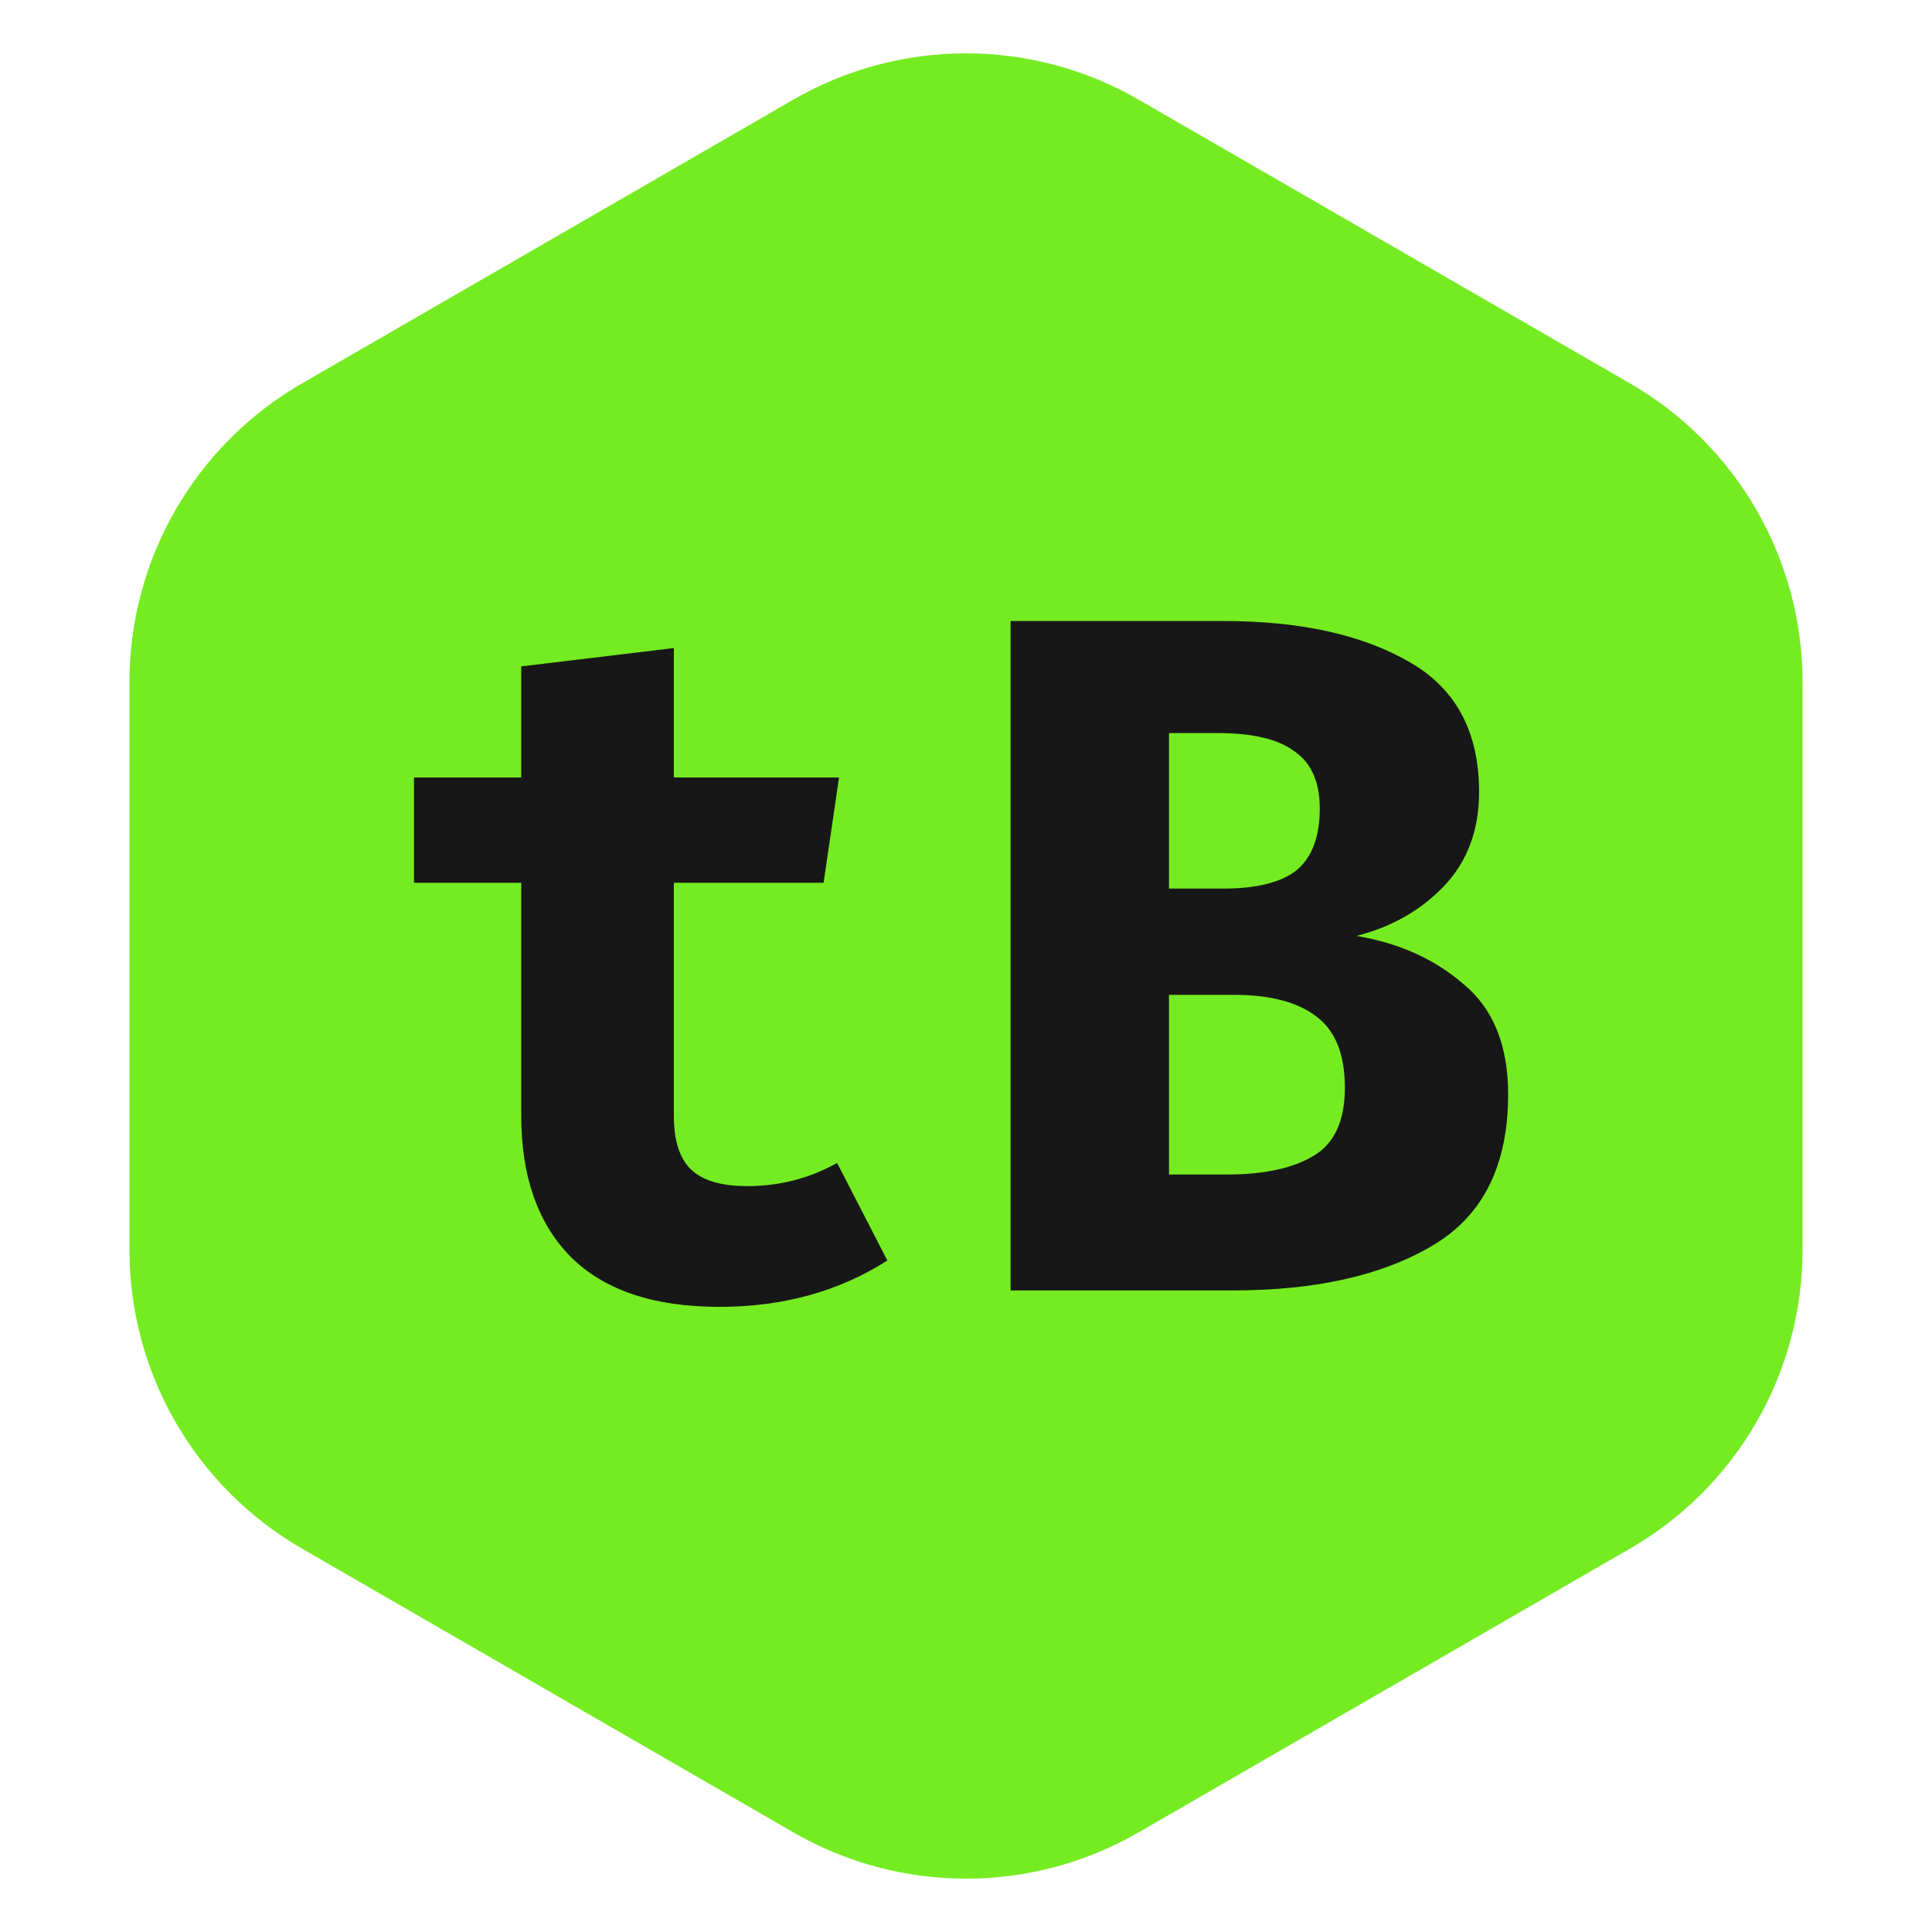 <svg width="28" height="28" viewBox="0 0 28 28" fill="none" xmlns="http://www.w3.org/2000/svg">
<path d="M11.5 1.443C13.047 0.55 14.953 0.55 16.5 1.443L23.624 5.557C25.171 6.45 26.124 8.1 26.124 9.887V18.113C26.124 19.9 25.171 21.55 23.624 22.443L16.5 26.557C14.953 27.45 13.047 27.45 11.5 26.557L4.376 22.443C2.829 21.55 1.876 19.9 1.876 18.113V9.887C1.876 8.1 2.829 6.45 4.376 5.557L11.5 1.443Z" fill="#75EC21"/>
<path d="M12.86 18.268C12.16 18.716 11.348 18.94 10.424 18.94C9.472 18.94 8.753 18.697 8.268 18.212C7.792 17.727 7.554 17.045 7.554 16.168V12.794H6V11.268H7.554V9.658L9.766 9.392V11.268H12.16L11.936 12.794H9.766V16.168C9.766 16.532 9.85 16.793 10.018 16.952C10.186 17.111 10.457 17.19 10.83 17.19C11.297 17.19 11.731 17.078 12.132 16.854L12.86 18.268Z" fill="#171717"/>
<path d="M21.857 15.86C21.857 16.896 21.488 17.629 20.75 18.058C20.023 18.487 19.061 18.702 17.866 18.702H14.646V9H17.727C18.837 9 19.733 9.196 20.415 9.588C21.096 9.971 21.436 10.601 21.436 11.478C21.436 12.029 21.268 12.481 20.933 12.836C20.596 13.191 20.172 13.433 19.659 13.564C20.274 13.667 20.793 13.9 21.212 14.264C21.642 14.619 21.857 15.151 21.857 15.86ZM19.127 11.716C19.127 11.333 19.005 11.058 18.762 10.89C18.529 10.713 18.156 10.624 17.642 10.624H16.942V12.878H17.727C18.212 12.878 18.567 12.789 18.791 12.612C19.015 12.425 19.127 12.127 19.127 11.716ZM19.491 15.762C19.491 15.277 19.351 14.931 19.07 14.726C18.8 14.521 18.403 14.418 17.881 14.418H16.942V17.022H17.782C18.314 17.022 18.73 16.933 19.029 16.756C19.337 16.579 19.491 16.247 19.491 15.762Z" fill="#171717"/>
</svg>
